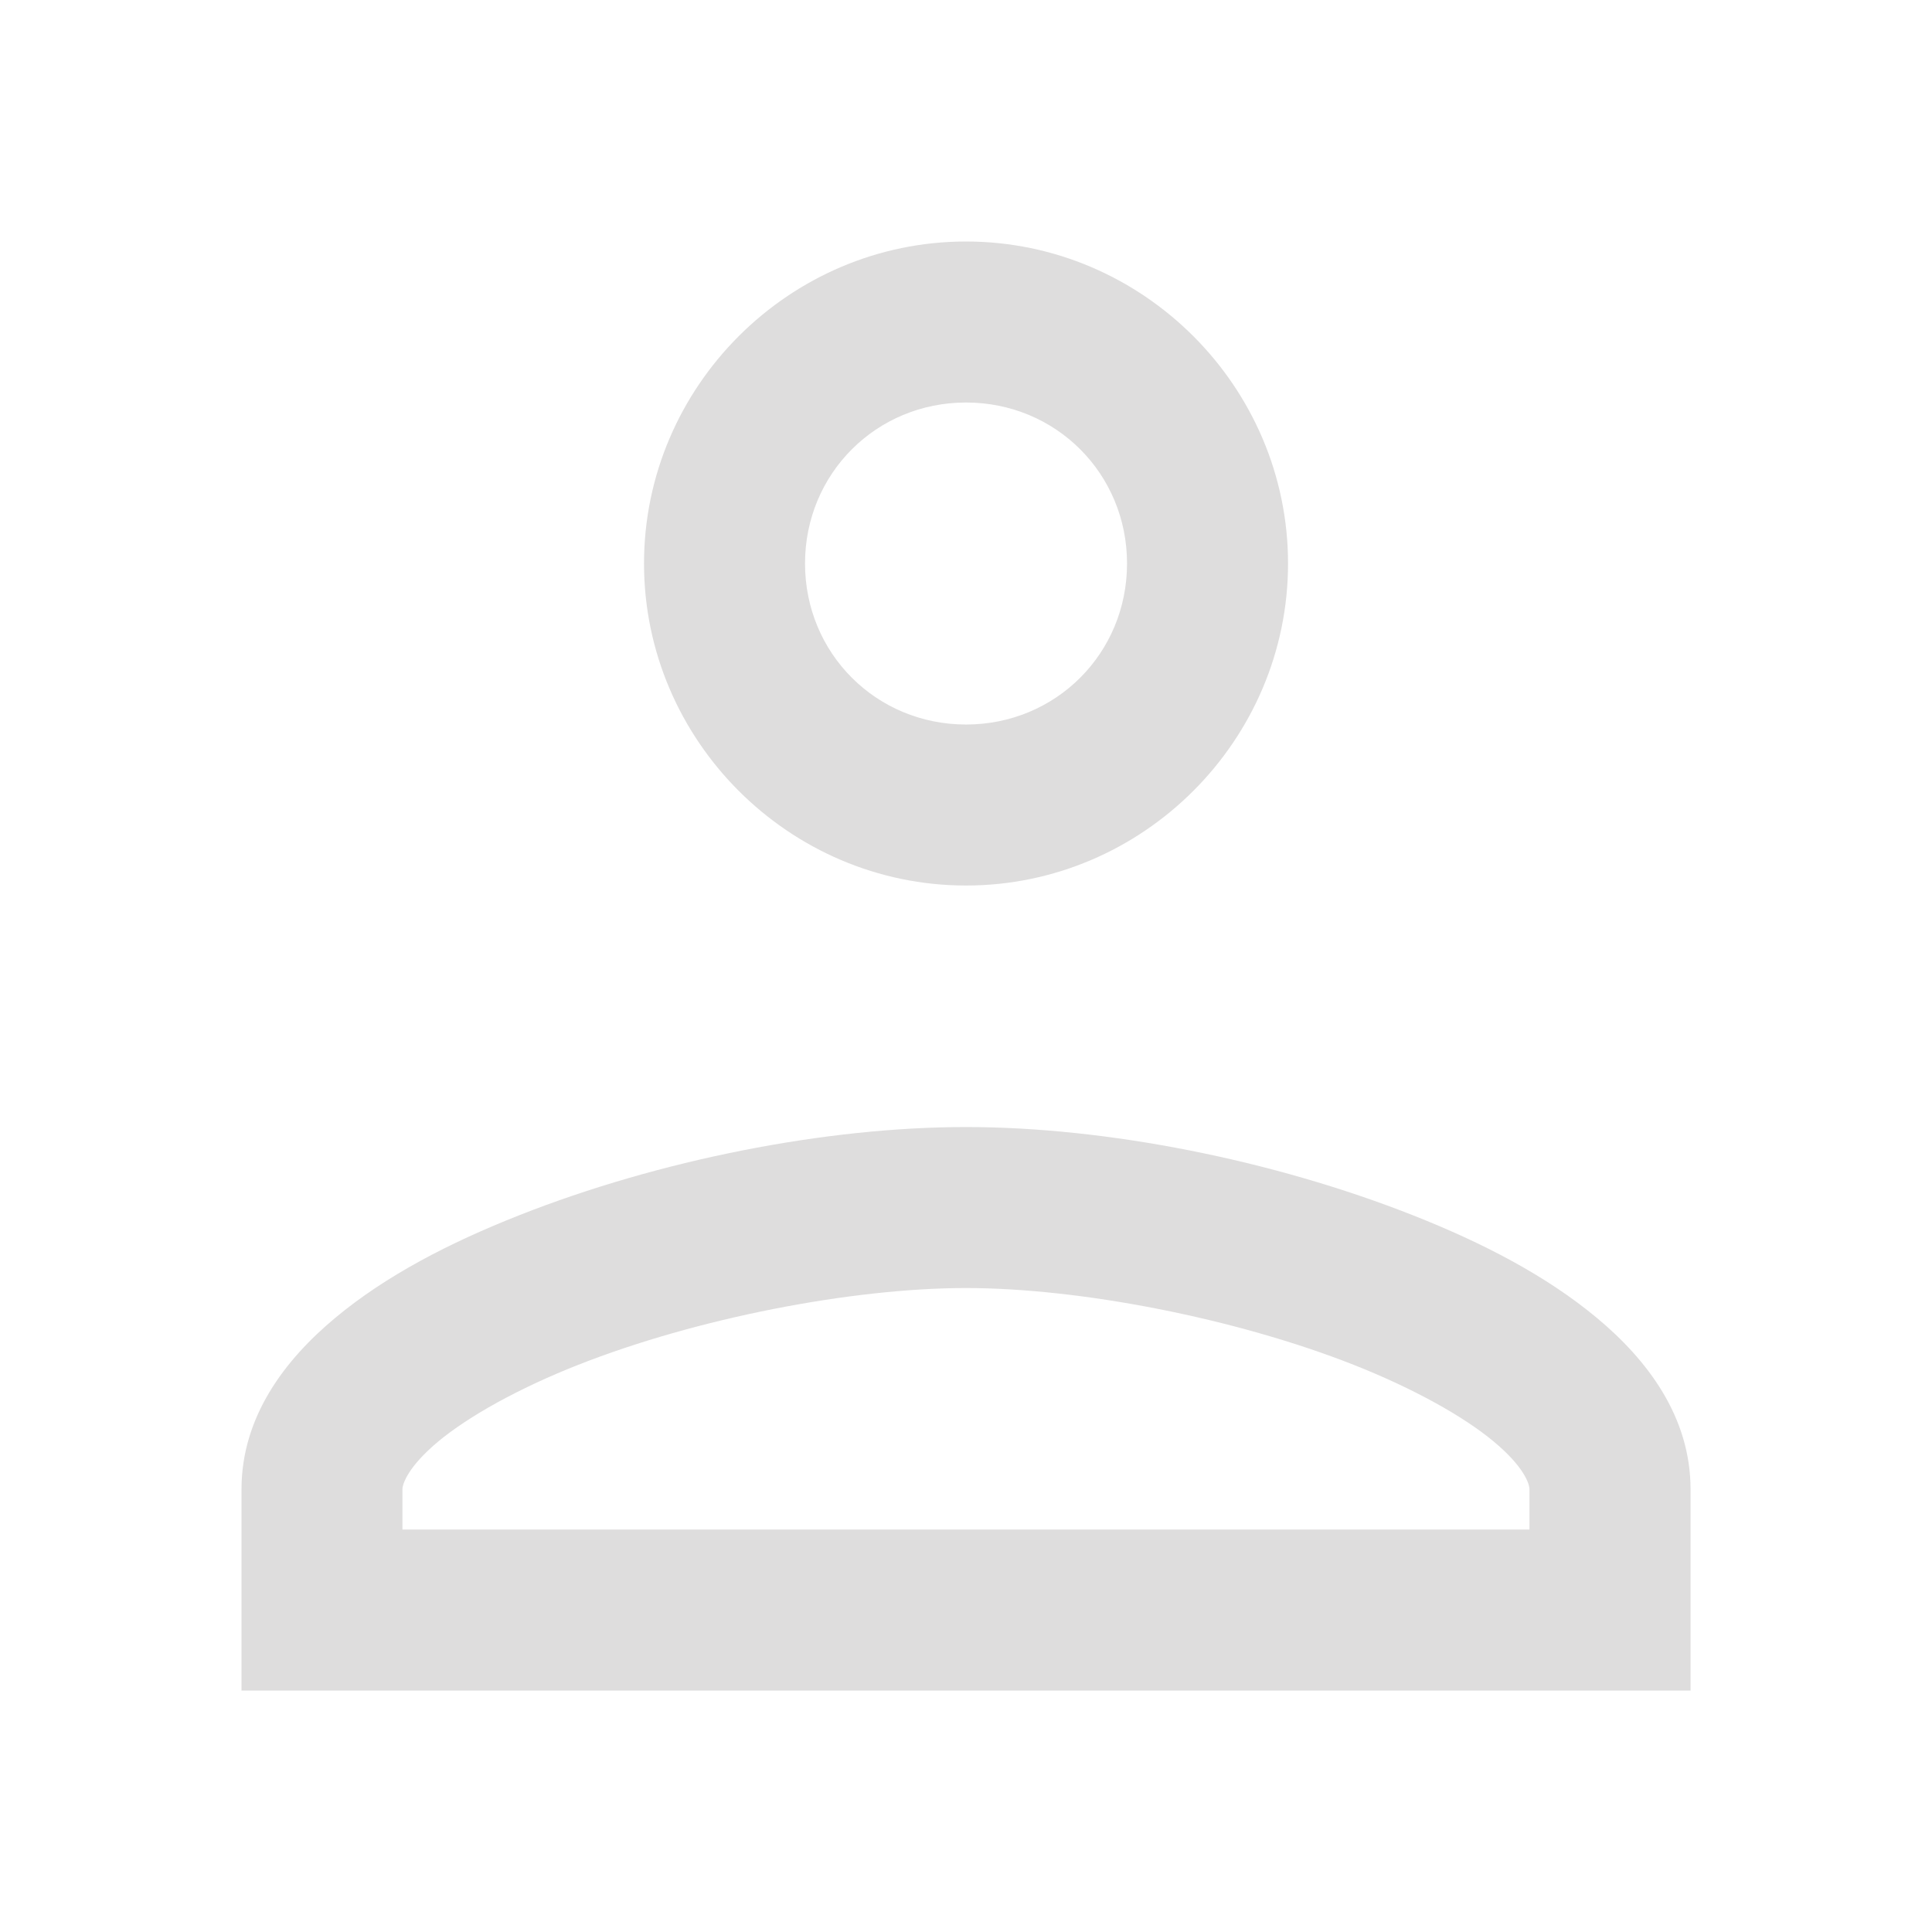 <svg xmlns="http://www.w3.org/2000/svg" xmlns:xlink="http://www.w3.org/1999/xlink" viewBox="0,0,256,256" width="24px" height="24px" fill-rule="nonzero"><g transform=""><g fill="#dedddd" fill-rule="nonzero" stroke="none" stroke-width="1" stroke-linecap="butt" stroke-linejoin="miter" stroke-miterlimit="10" stroke-dasharray="" stroke-dashoffset="0" font-family="none" font-weight="none" font-size="none" text-anchor="none" style="mix-blend-mode: normal"><g transform="scale(10.667,10.667)"><path d="M12,3c-2.197,0 -4,1.803 -4,4c0,2.197 1.803,4 4,4c2.197,0 4,-1.803 4,-4c0,-2.197 -1.803,-4 -4,-4zM12,5c1.116,0 2,0.884 2,2c0,1.116 -0.884,2 -2,2c-1.116,0 -2,-0.884 -2,-2c0,-1.116 0.884,-2 2,-2zM12,14c-1.745,0 -3.813,0.41 -5.551,1.096c-0.869,0.343 -1.655,0.75 -2.283,1.273c-0.629,0.523 -1.166,1.23 -1.166,2.131v2.5h18v-1v-1.5c0,-0.901 -0.537,-1.608 -1.166,-2.131c-0.629,-0.523 -1.414,-0.93 -2.283,-1.273c-1.738,-0.686 -3.806,-1.096 -5.551,-1.096zM12,16c1.414,0 3.346,0.374 4.818,0.955c0.736,0.291 1.359,0.637 1.736,0.951c0.378,0.314 0.445,0.528 0.445,0.594v0.5h-14v-0.5c0,-0.065 0.068,-0.279 0.445,-0.594c0.378,-0.314 1,-0.661 1.736,-0.951c1.472,-0.581 3.404,-0.955 4.818,-0.955z"></path></g></g></g></svg>